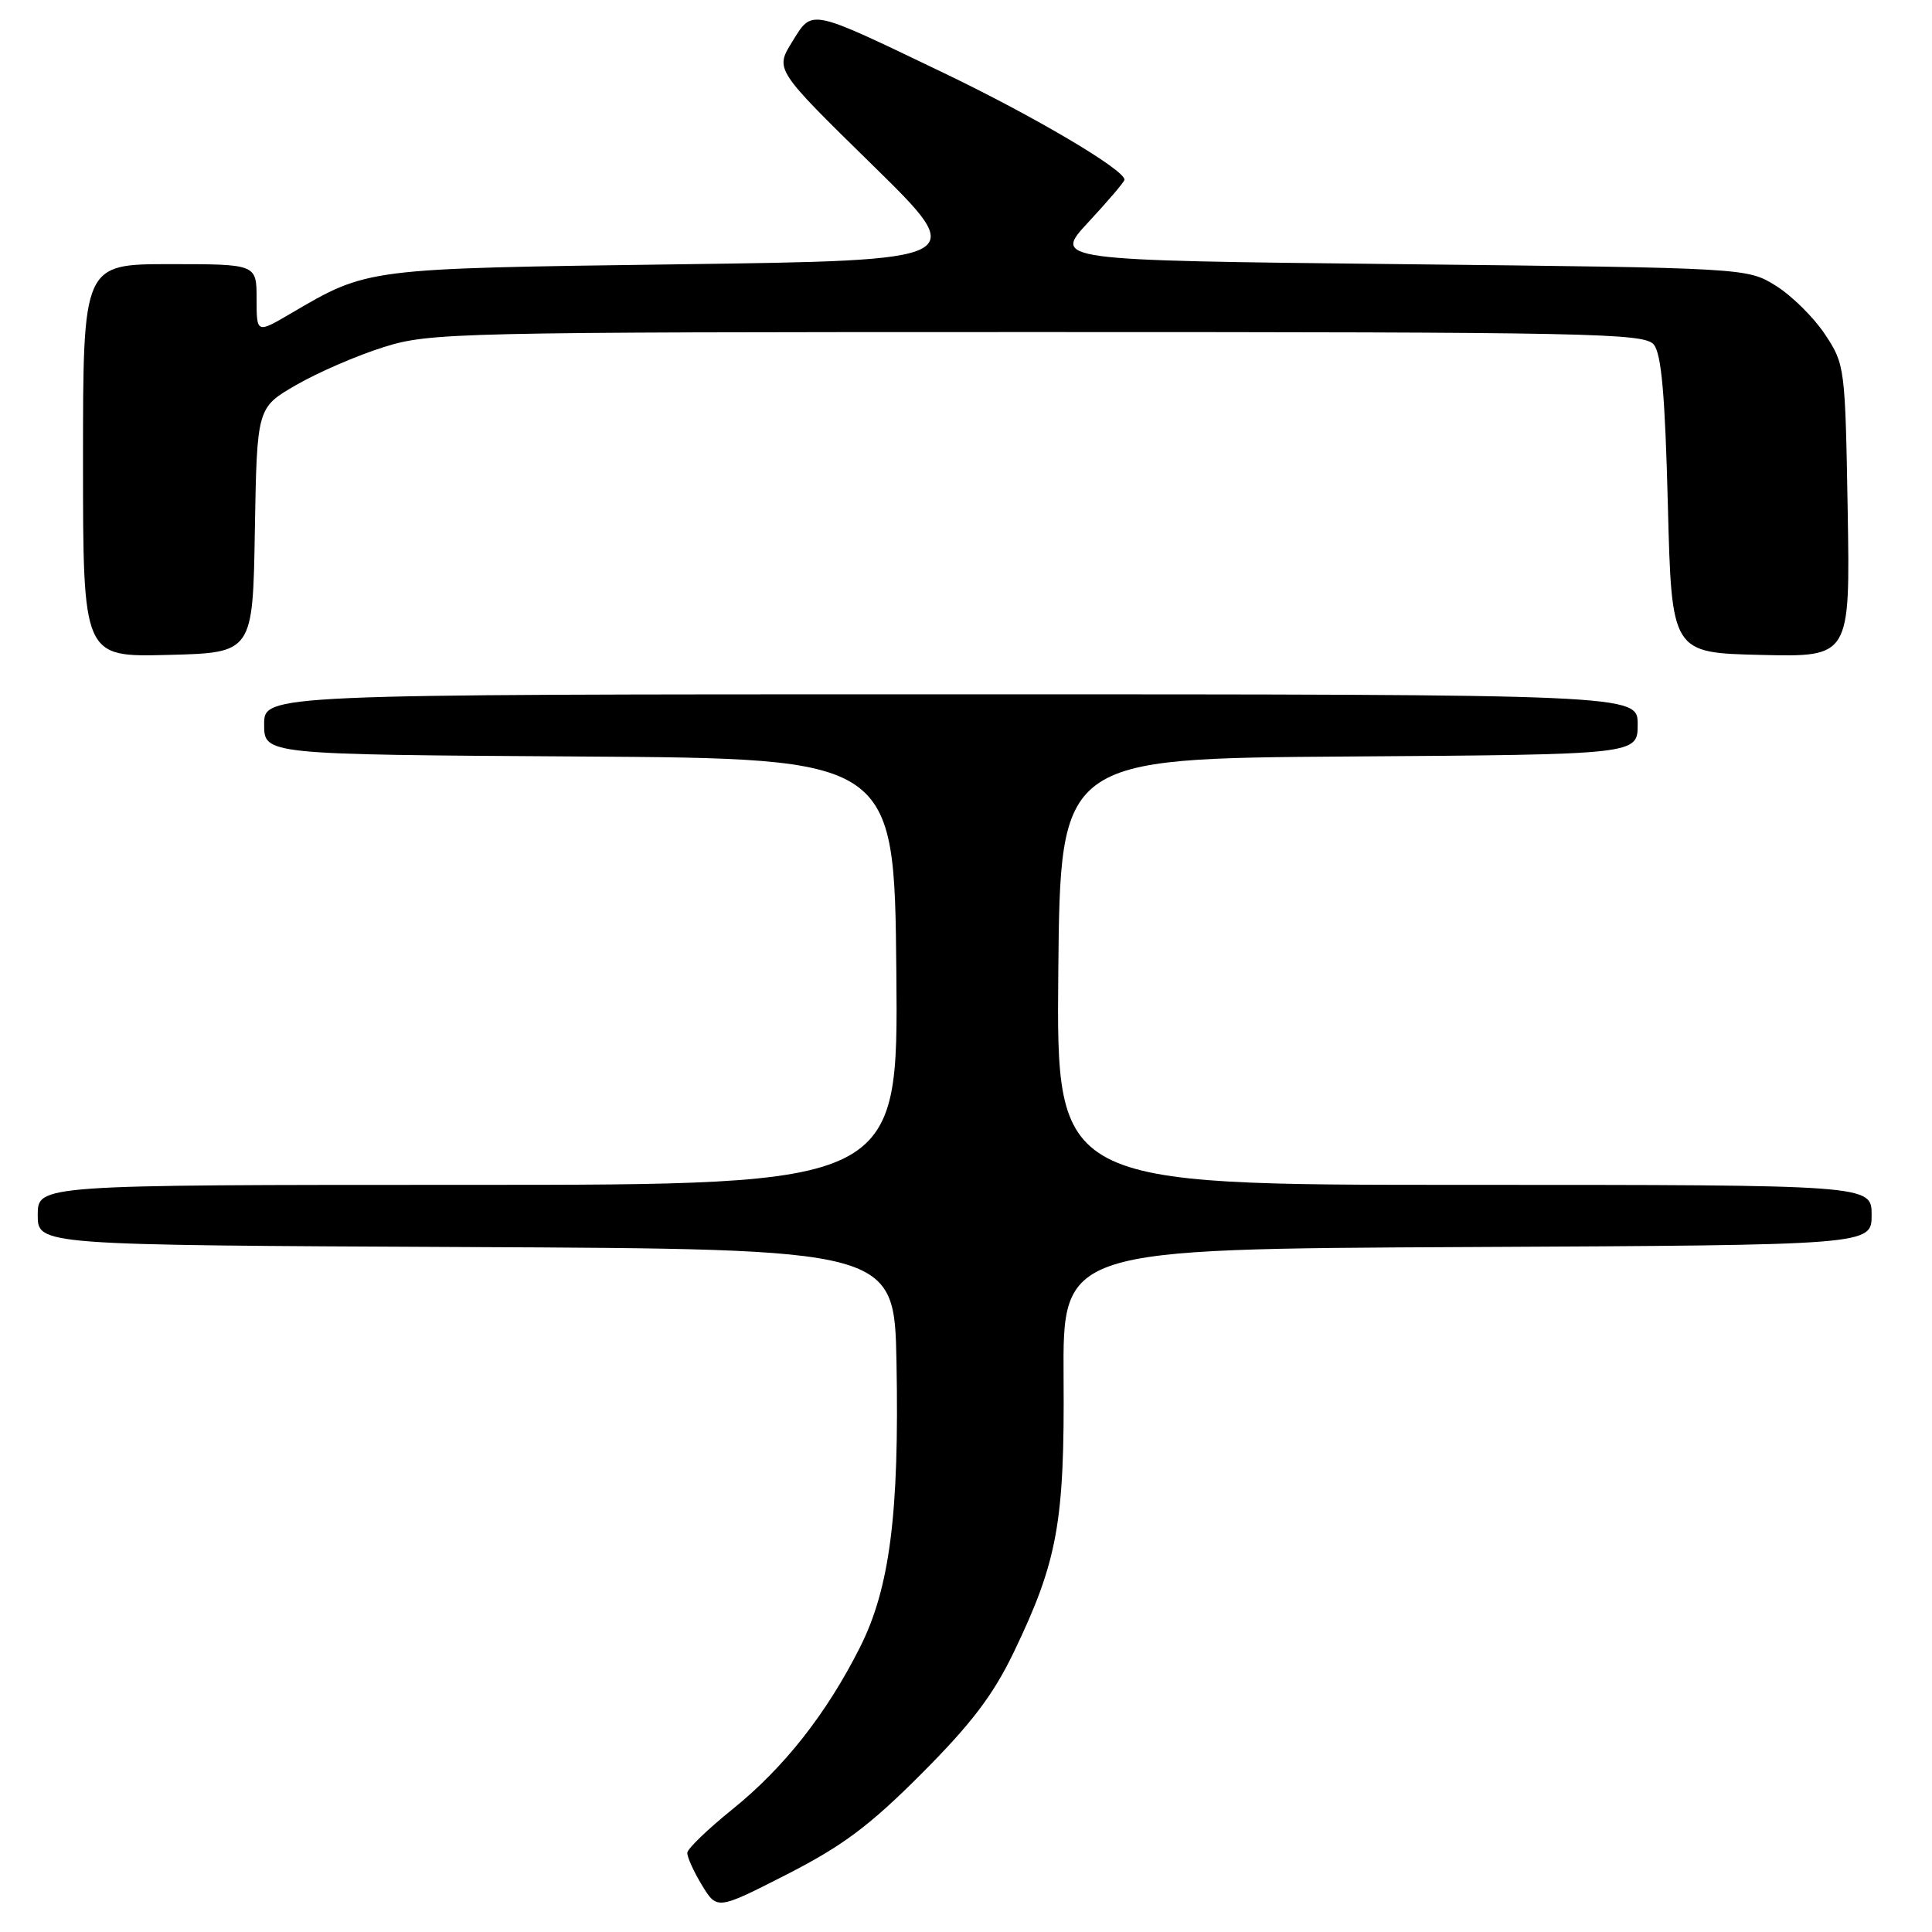 <?xml version="1.0" encoding="UTF-8" standalone="no"?>
<!DOCTYPE svg PUBLIC "-//W3C//DTD SVG 1.1//EN" "http://www.w3.org/Graphics/SVG/1.1/DTD/svg11.dtd" >
<svg xmlns="http://www.w3.org/2000/svg" xmlns:xlink="http://www.w3.org/1999/xlink" version="1.1" viewBox="0 0 256 256">
 <g >
 <path fill="currentColor"
d=" M 122.13 235.00 C 128.73 228.38 131.59 224.61 134.33 218.93 C 140.14 206.84 141.07 201.73 140.93 182.50 C 140.82 165.50 140.82 165.50 194.41 165.24 C 248.00 164.98 248.00 164.98 248.00 160.99 C 248.00 157.00 248.00 157.00 193.98 157.00 C 139.97 157.00 139.97 157.00 140.23 128.75 C 140.50 100.50 140.50 100.50 178.75 100.24 C 217.00 99.98 217.00 99.98 217.00 95.99 C 217.00 92.00 217.00 92.00 126.00 92.00 C 35.00 92.00 35.00 92.00 35.00 95.99 C 35.00 99.98 35.00 99.98 76.75 100.24 C 118.50 100.50 118.50 100.50 118.77 128.75 C 119.03 157.00 119.03 157.00 62.02 157.00 C 5.00 157.00 5.00 157.00 5.00 160.99 C 5.00 164.98 5.00 164.98 61.75 165.24 C 118.50 165.50 118.50 165.50 118.79 180.50 C 119.17 200.58 117.90 210.47 113.93 218.32 C 109.50 227.10 103.88 234.23 97.05 239.74 C 93.80 242.36 91.11 244.95 91.07 245.50 C 91.04 246.05 91.91 247.98 93.01 249.79 C 95.02 253.08 95.02 253.08 104.26 248.37 C 111.67 244.58 115.21 241.94 122.13 235.00 Z  M 33.77 70.26 C 34.05 54.01 34.05 54.01 39.27 51.00 C 42.15 49.34 47.36 47.08 50.86 45.99 C 56.98 44.07 60.15 44.00 137.48 44.00 C 210.86 44.00 217.87 44.14 219.13 45.65 C 220.15 46.88 220.63 52.35 221.00 66.90 C 221.50 86.50 221.50 86.50 233.33 86.78 C 245.15 87.06 245.15 87.06 244.83 67.71 C 244.50 48.63 244.46 48.29 241.82 44.30 C 240.34 42.07 237.42 39.18 235.32 37.87 C 231.50 35.50 231.50 35.50 185.50 35.00 C 139.50 34.50 139.50 34.50 144.25 29.40 C 146.86 26.59 149.00 24.08 149.00 23.81 C 149.00 22.48 137.01 15.40 125.00 9.64 C 107.02 1.02 107.69 1.15 104.95 5.57 C 102.70 9.22 102.70 9.22 115.60 21.86 C 128.50 34.50 128.50 34.50 90.00 35.02 C 48.32 35.58 48.79 35.52 38.51 41.55 C 34.00 44.19 34.00 44.19 34.00 39.60 C 34.00 35.00 34.00 35.00 22.50 35.00 C 11.00 35.00 11.00 35.00 11.00 61.03 C 11.00 87.07 11.00 87.07 22.25 86.78 C 33.50 86.50 33.50 86.50 33.77 70.26 Z "/>
</g>
</svg>